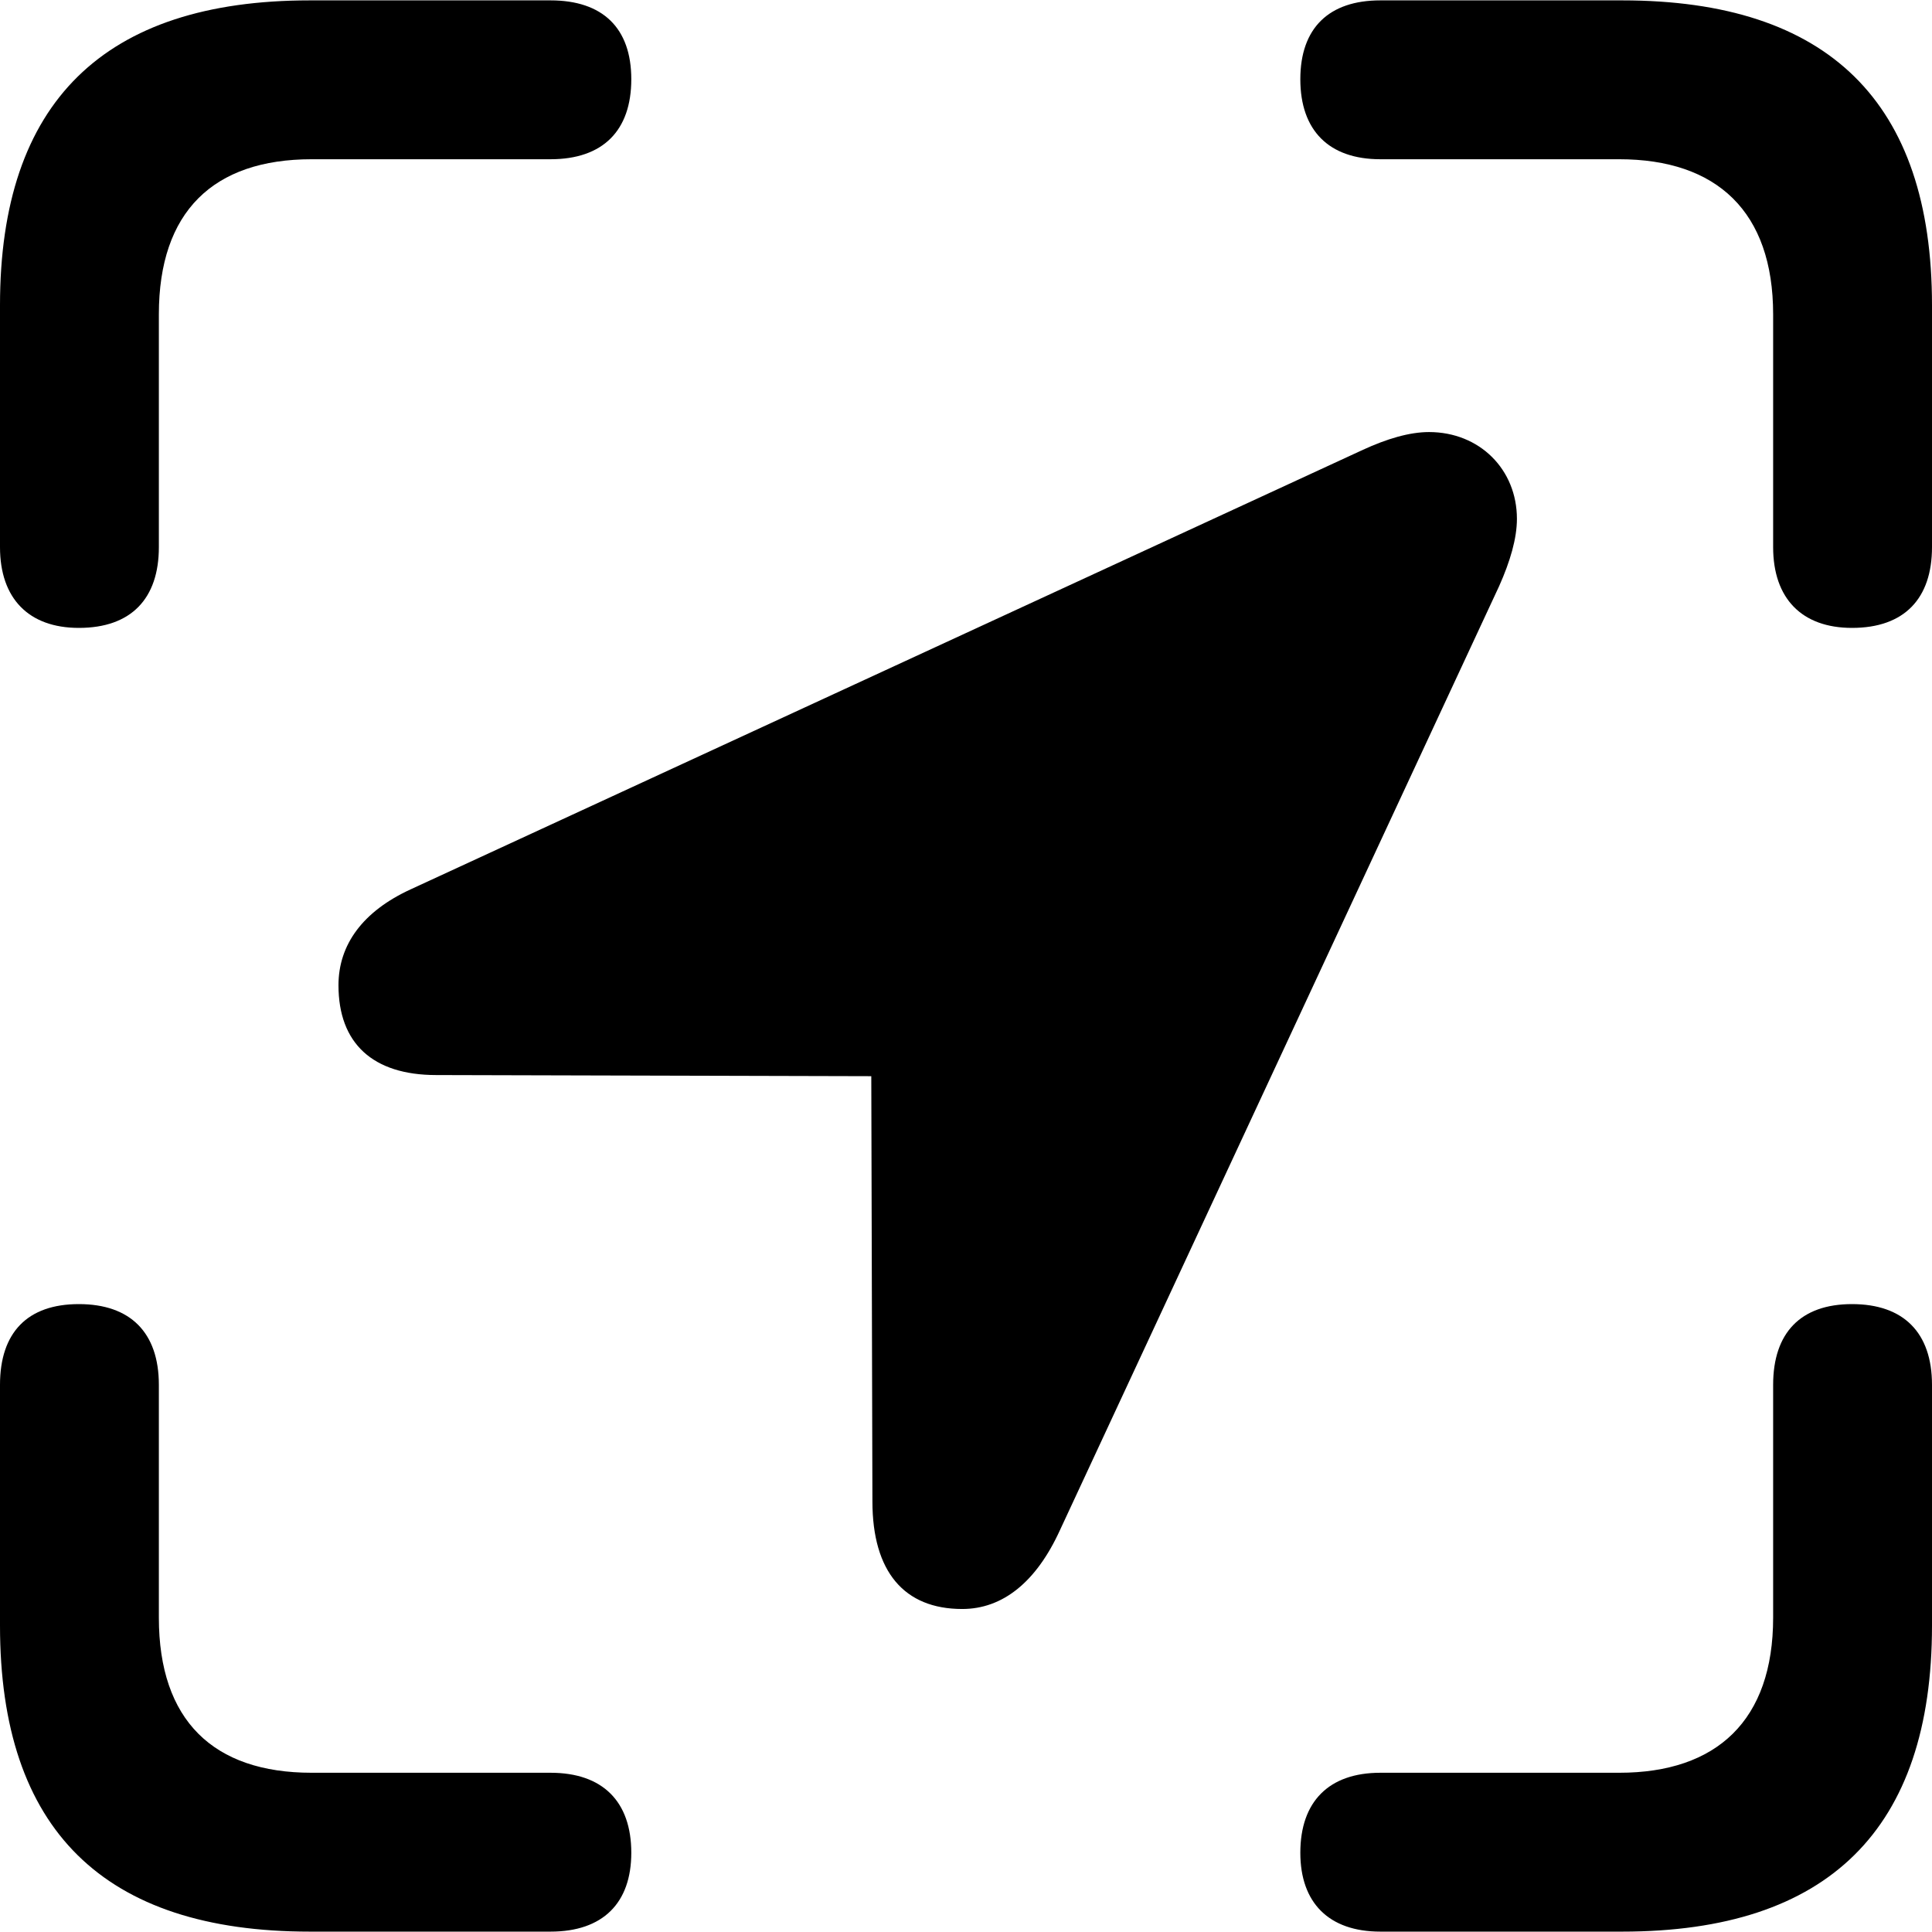 <?xml version="1.0" ?><!-- Generator: Adobe Illustrator 25.0.0, SVG Export Plug-In . SVG Version: 6.00 Build 0)  --><svg xmlns="http://www.w3.org/2000/svg" xmlns:xlink="http://www.w3.org/1999/xlink" version="1.1" id="Layer_1" x="0px" y="0px" viewBox="0 0 512 512" style="enable-background:new 0 0 512 512;" xml:space="preserve">
<path d="M490.8,166.4c13.9,0,21.2-7.8,21.2-21.4V80.9c0-53.9-27.5-80.8-82.1-80.8h-64.1c-13.6,0-21.2,7.3-21.2,20.9  c0,13.6,7.6,21.2,21.2,21.2h63.3c25.9,0,40.8,13.9,40.8,41.1V145C469.9,158.6,477.5,166.4,490.8,166.4z M20.9,166.4  c13.9,0,21.2-7.8,21.2-21.4V83.3c0-27.2,14.4-41.1,40.5-41.1h63.3c13.9,0,21.4-7.6,21.4-21.2c0-13.6-7.6-20.9-21.4-20.9H82.1  C27.5,0.1,0,27.1,0,80.9V145C0,158.6,7.6,166.4,20.9,166.4z M115.6,284.9l115.3,0.3l0.3,112.7c0,18.6,8.4,28.5,23.8,28.5  c10.7,0,19.6-7.1,25.9-20.9l116.4-250.2c2.9-6.5,4.7-12.6,4.7-17.8c0-13.1-9.9-23-23.3-23c-5.2,0-11.2,1.8-17.5,4.7L108.8,235.7  c-12.6,5.8-19.1,14.6-19.1,25.4C89.7,276.5,98.8,284.9,115.6,284.9z M82.1,511.9h63.8c13.9,0,21.4-7.6,21.4-20.9  c0-13.6-7.6-21.2-21.4-21.2H82.6c-26.1,0-40.5-13.9-40.5-41.1V367c0-13.9-7.6-21.4-21.2-21.4C7.3,345.6,0,353.1,0,367v63.8  C0,484.9,27.5,511.9,82.1,511.9z M365.8,511.9h64.1c54.7,0,82.1-27.2,82.1-81.1V367c0-13.9-7.6-21.4-21.2-21.4  c-13.6,0-20.9,7.6-20.9,21.4v61.7c0,27.2-14.9,41.1-40.8,41.1h-63.3c-13.6,0-21.2,7.6-21.2,21.2  C344.6,504.3,352.2,511.9,365.8,511.9z"/>
</svg>
